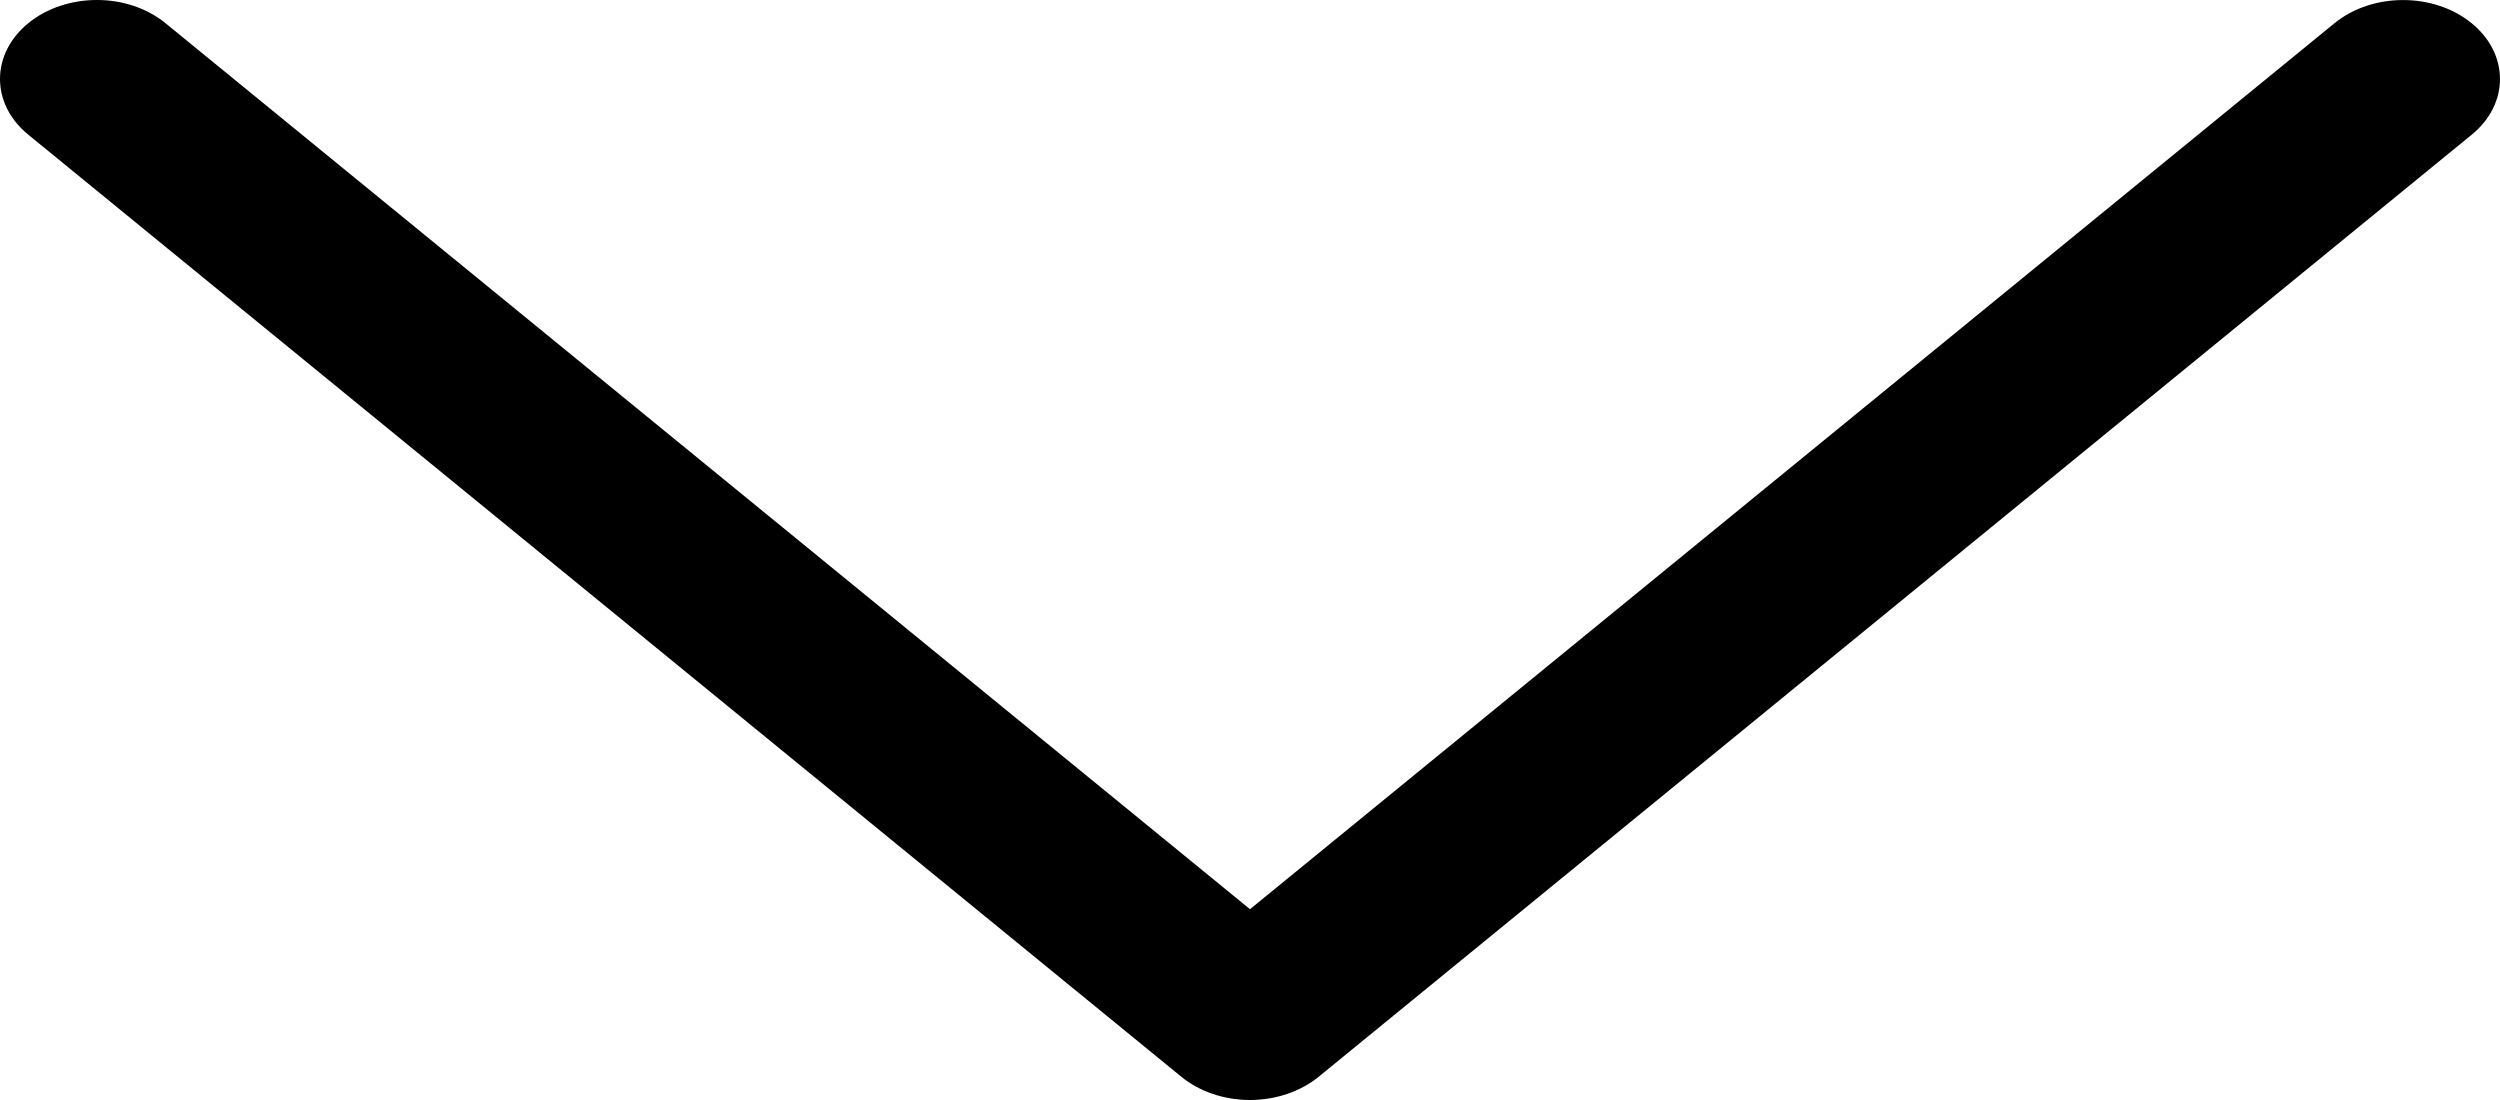 <svg width="25" height="11" viewBox="0 0 25 11" fill="none" xmlns="http://www.w3.org/2000/svg">
<path d="M13.186 10.768L24.717 1.347C25.095 1.039 25.094 0.539 24.715 0.231C24.337 -0.077 23.723 -0.076 23.345 0.232L12.5 9.092L1.655 0.232C1.277 -0.077 0.664 -0.077 0.285 0.23C0.095 0.385 0 0.587 0 0.79C0 0.991 0.094 1.193 0.283 1.347L11.814 10.768C11.995 10.916 12.242 11 12.5 11C12.757 11 13.004 10.916 13.186 10.768Z" fill="black"/>
</svg>
